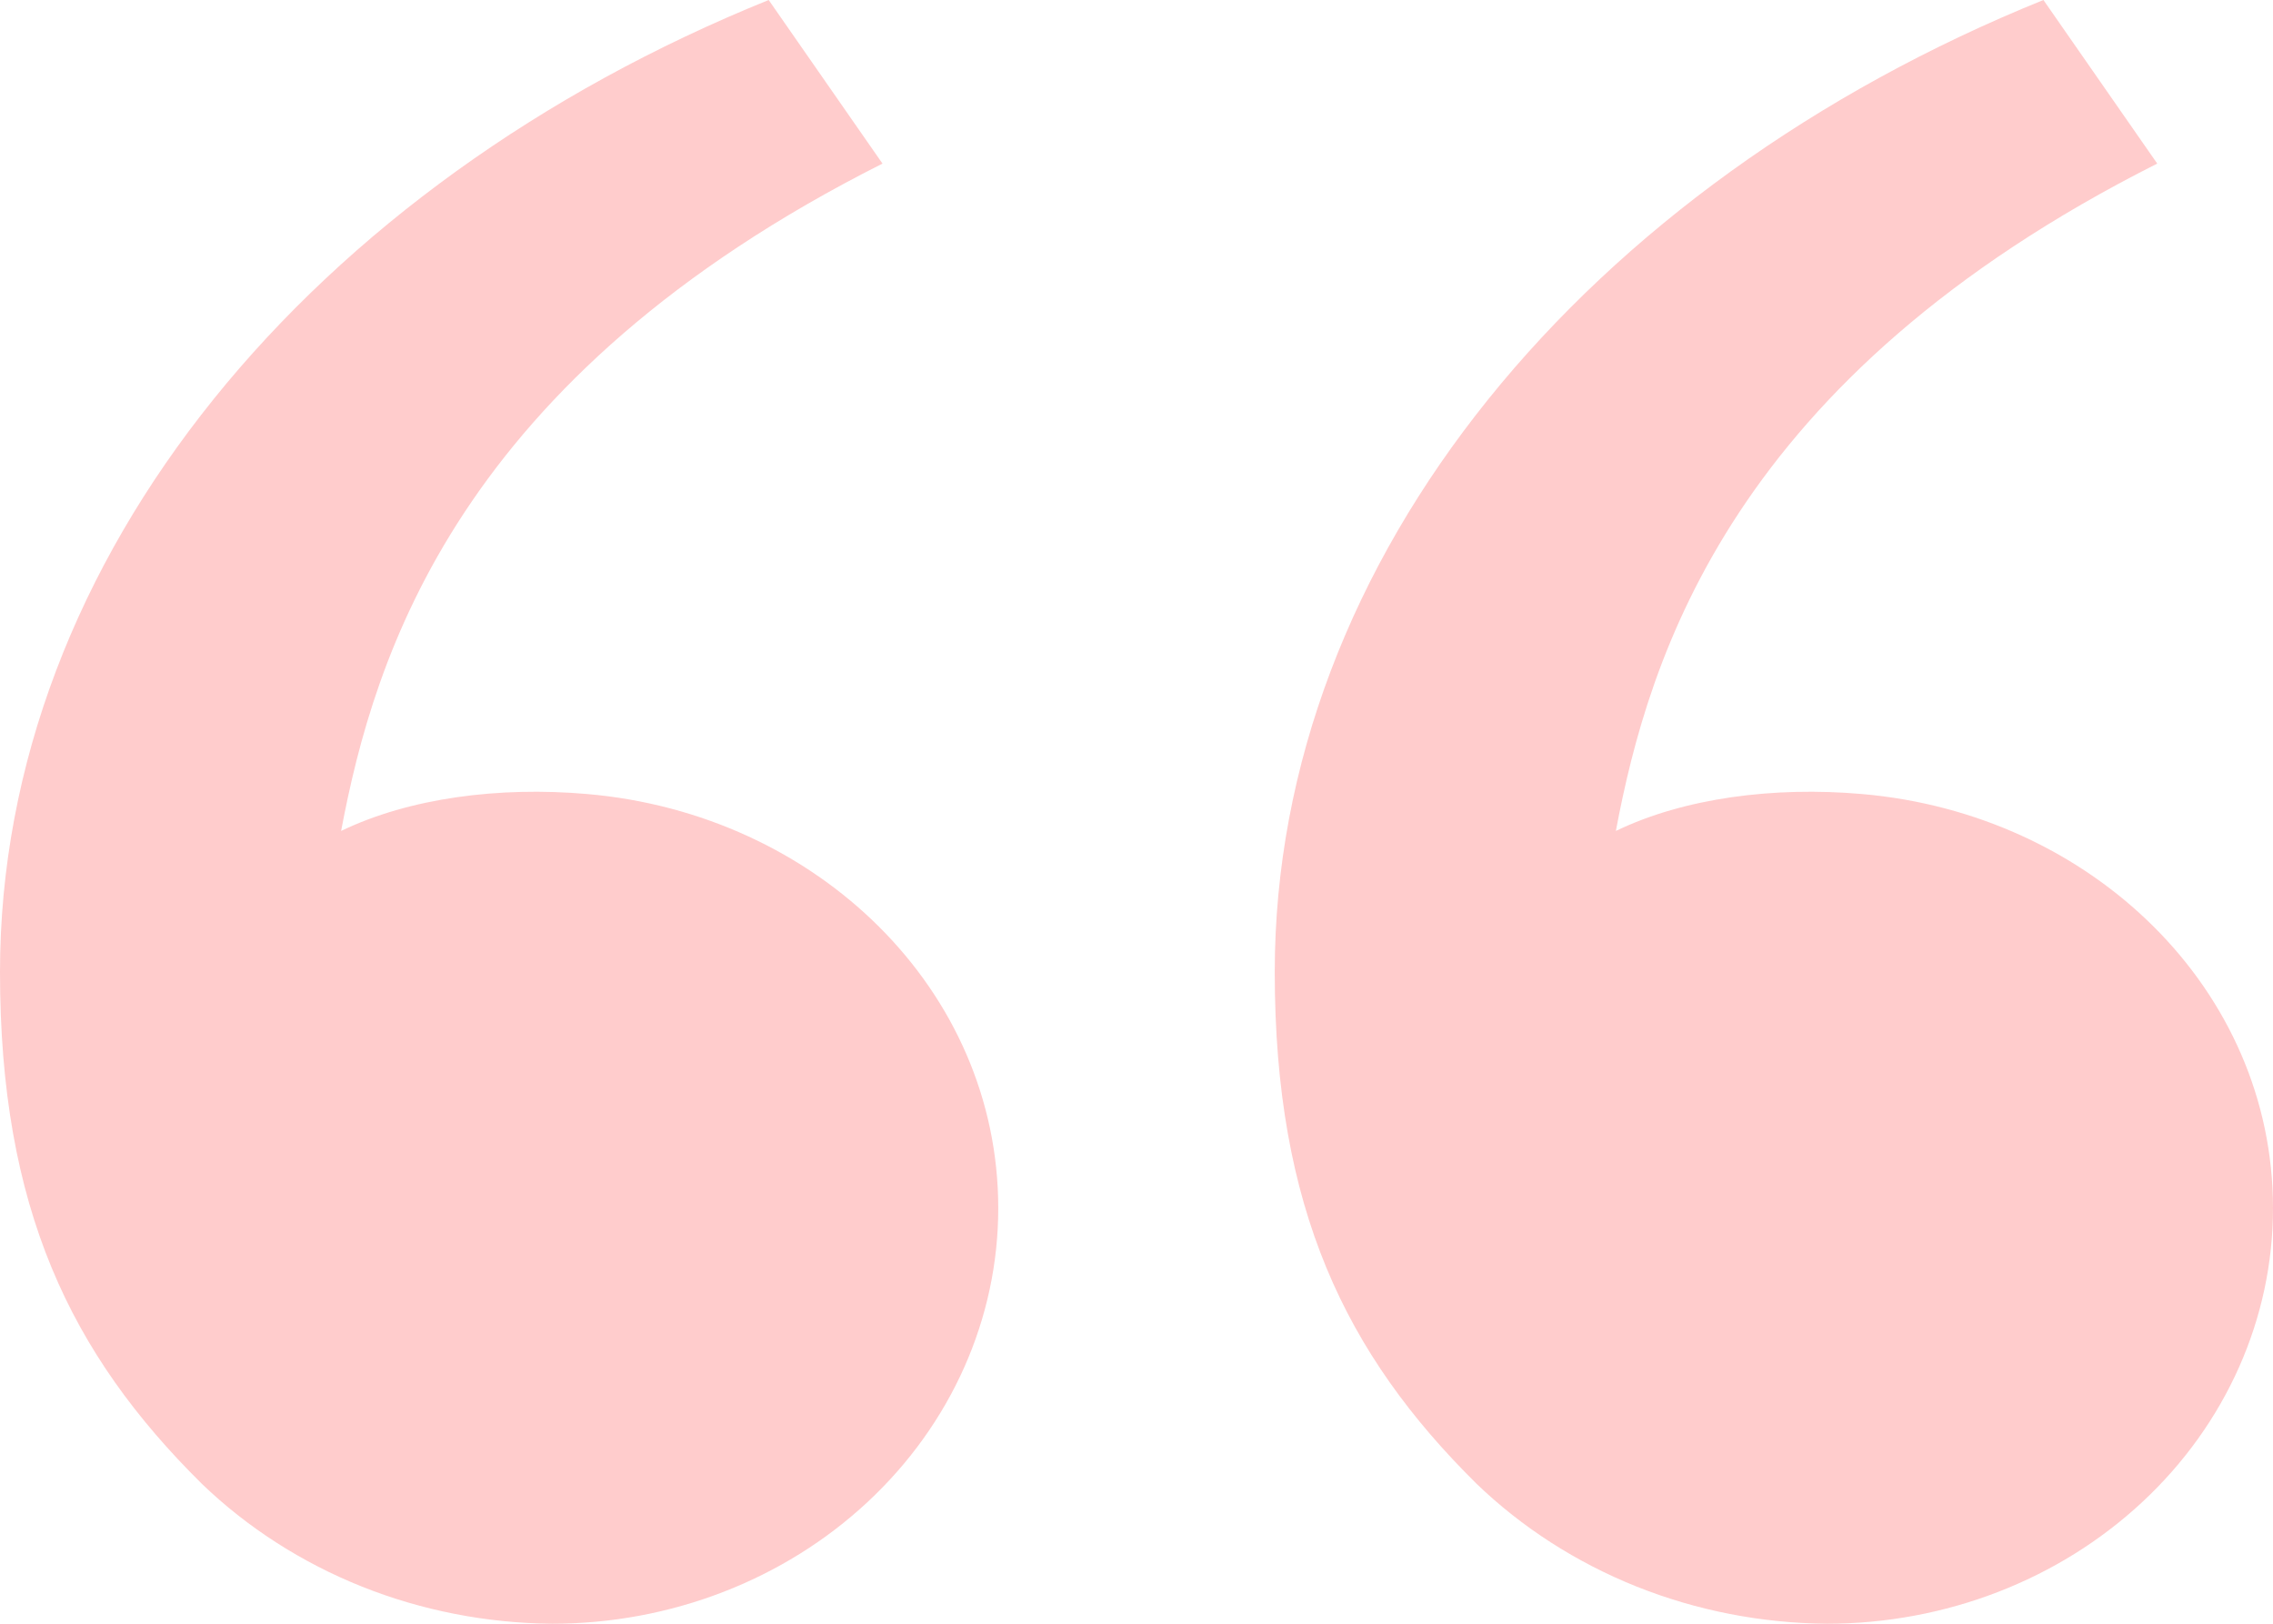 <svg className="quotes" width="28" height="20" viewBox="0 0 28 20" fill="none" xmlns="http://www.w3.org/2000/svg">
  <path d="M2.486 18.276C0.868 16.676 0 14.882 0 11.973C0 6.855 3.858 2.268 9.469 0L10.871 2.015C5.634 4.653 4.61 8.076 4.202 10.235C5.045 9.828 6.149 9.686 7.231 9.78C10.064 10.024 12.297 12.19 12.297 14.882C12.297 16.239 11.718 17.541 10.687 18.501C9.657 19.461 8.259 20 6.801 20C5.995 19.993 5.198 19.838 4.457 19.542C3.717 19.246 3.046 18.815 2.486 18.276ZM18.189 18.276C16.571 16.676 15.703 14.882 15.703 11.973C15.703 6.855 19.561 2.268 25.172 0L26.574 2.015C21.337 4.653 20.313 8.076 19.905 10.235C20.748 9.828 21.852 9.686 22.934 9.78C25.767 10.024 28 12.19 28 14.882C28 16.239 27.421 17.541 26.39 18.501C25.36 19.461 23.962 20 22.504 20C21.698 19.993 20.901 19.838 20.16 19.542C19.42 19.246 18.749 18.815 18.189 18.276Z" fill="#FFCCCC"/>
</svg>